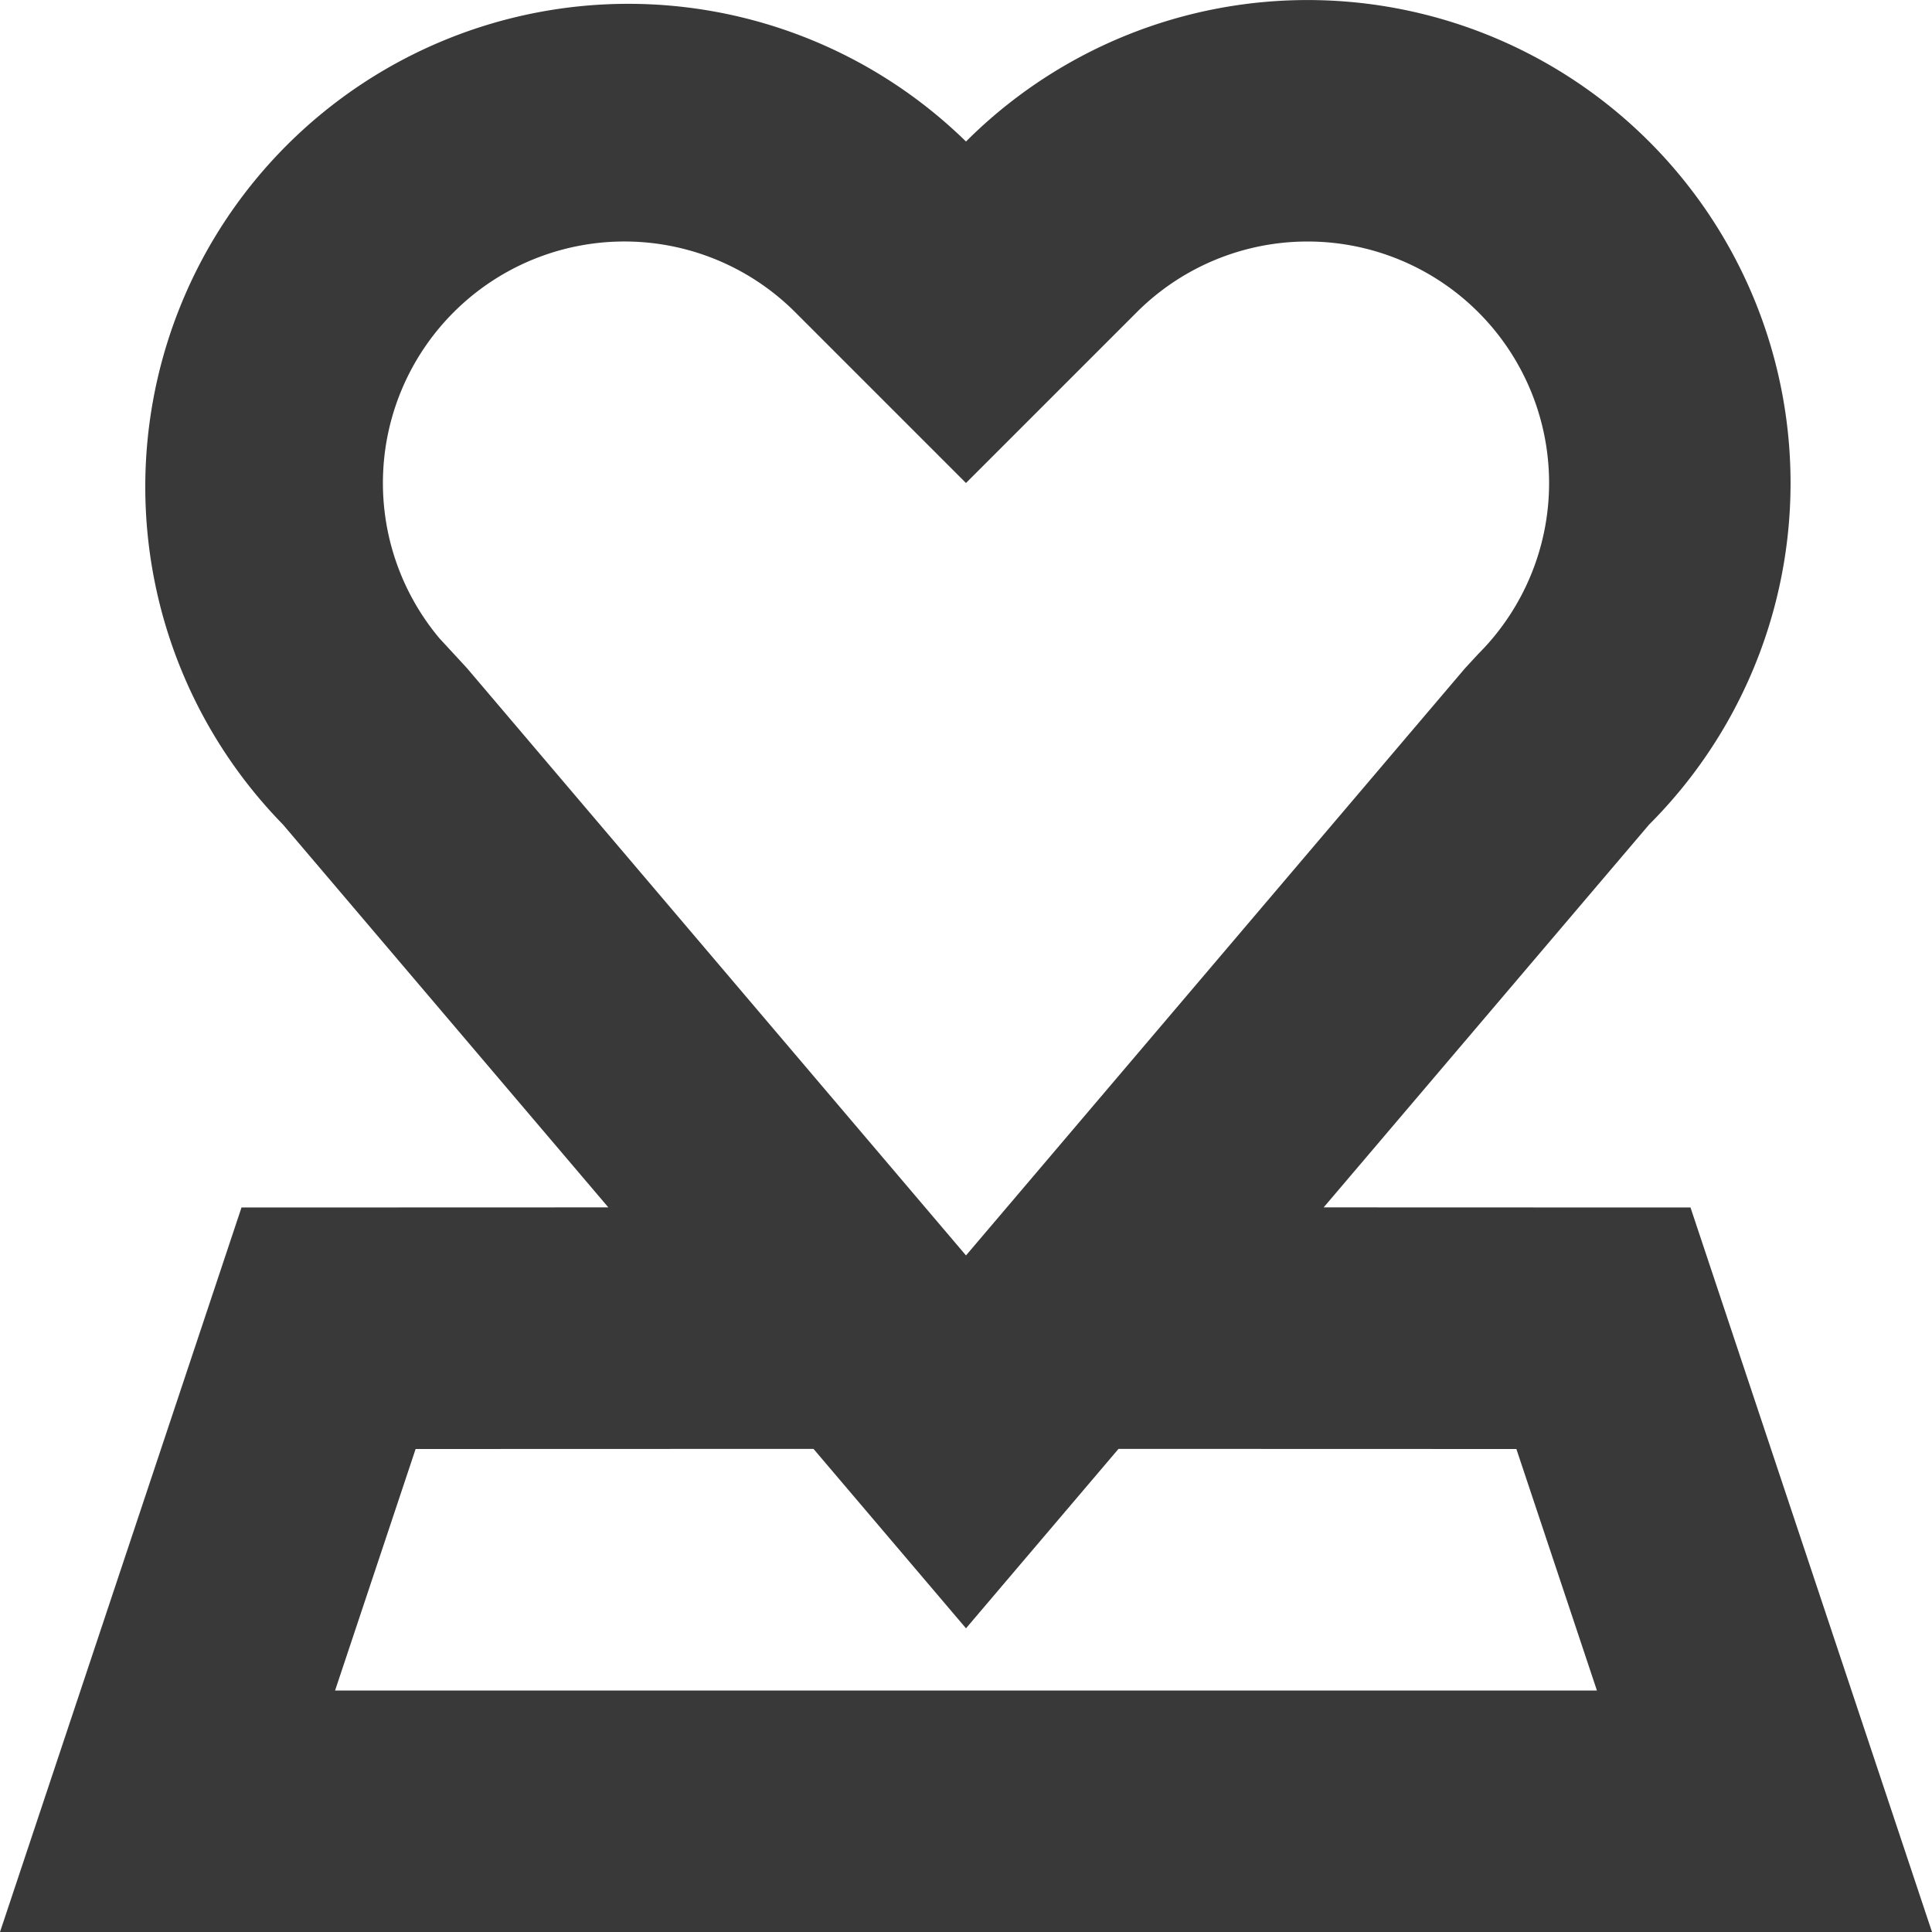<svg id="Layer_1" data-name="Layer 1" xmlns="http://www.w3.org/2000/svg" width="16" height="16" viewBox="0 0 16 16"><path d="M13.657,1.172a4,4,0,0,1,0,5.657L10.962,9.999,14,10l2,6H0l2-6,3.038-.001L2.343,6.828A4,4,0,0,1,8,1.172,4,4,0,0,1,13.657,1.172ZM6.737,11.999,3.442,12l-.667,2h10.45l-.667-2L9.263,11.999,8,13.485Zm-2.98-9.413A2,2,0,0,0,3.64,5.287l.227.246L8,10.397l4.133-4.863.11-.119A2,2,0,0,0,9.414,2.586L8,4,6.586,2.586A2,2,0,0,0,3.757,2.586Z" fill="#393939"/></svg>